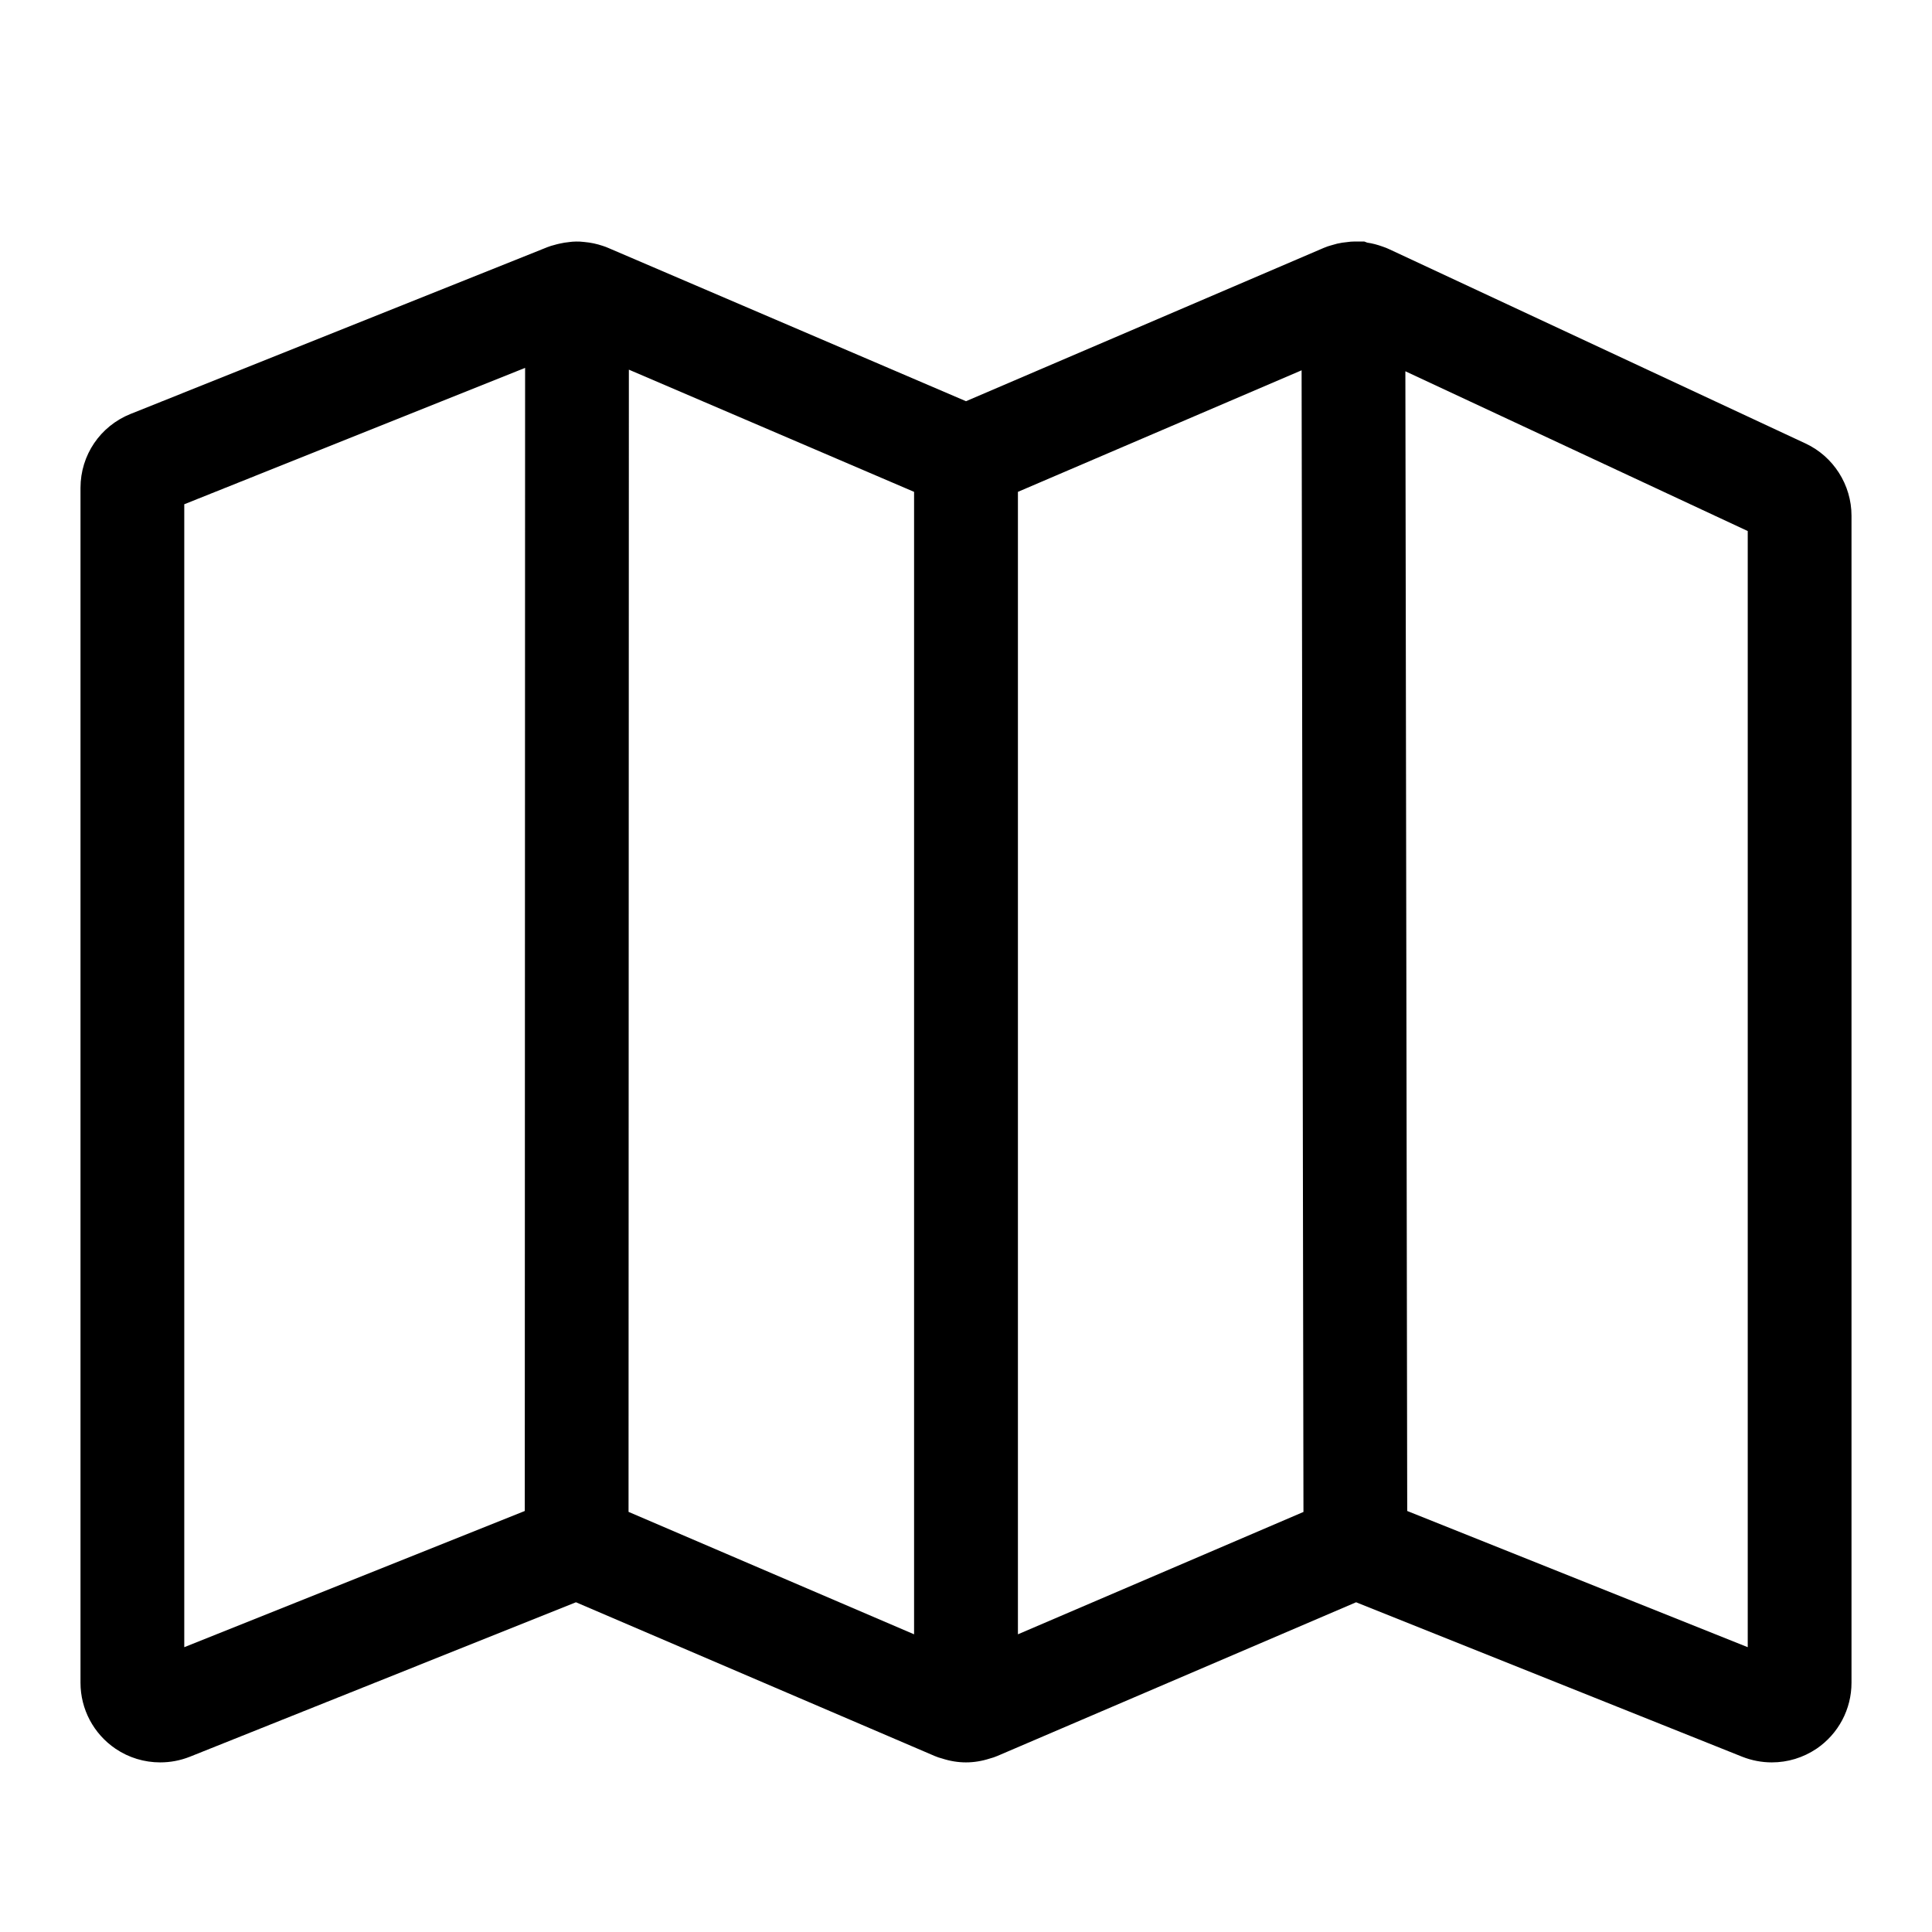 <svg width="24" height="24" viewBox="0 0 24 24" fill="none" xmlns="http://www.w3.org/2000/svg">
<path d="M22.429 5.509L17.251 3.093L17.219 3.079C17.204 3.073 17.188 3.067 17.172 3.062C17.111 3.04 17.048 3.023 16.984 3.014L16.947 3H16.833C16.795 3 16.763 3.003 16.738 3.007C16.695 3.011 16.652 3.017 16.61 3.027C16.585 3.033 16.56 3.04 16.535 3.048C16.51 3.055 16.479 3.064 16.443 3.08L12 4.984L7.561 3.082C7.537 3.071 7.512 3.062 7.487 3.054C7.413 3.029 7.337 3.013 7.258 3.006C7.19 2.997 7.117 3 7.071 3.007C7.031 3.011 6.991 3.017 6.949 3.027C6.931 3.031 6.909 3.036 6.883 3.044C6.861 3.049 6.831 3.058 6.798 3.071L1.622 5.142C1.244 5.294 1 5.654 1 6.061V20.904C1 21.232 1.162 21.538 1.436 21.724C1.601 21.835 1.792 21.893 1.99 21.893C2.116 21.893 2.239 21.87 2.358 21.823L7.155 19.904L11.612 21.814C11.642 21.827 11.672 21.837 11.704 21.845C11.901 21.909 12.098 21.909 12.296 21.845C12.328 21.837 12.359 21.826 12.39 21.813L16.846 19.904L21.643 21.823C21.76 21.869 21.884 21.893 22.01 21.893C22.208 21.893 22.399 21.835 22.566 21.723C22.838 21.538 23 21.232 23 20.904V6.406C23 6.023 22.776 5.671 22.429 5.509ZM7.812 4.592L11.355 6.11V20.302L7.808 18.781L7.812 4.592ZM12.645 6.11L16.169 4.6L16.192 18.782L12.645 20.302V6.11ZM2.289 20.462V6.264L6.523 4.57L6.519 18.77L2.289 20.462ZM21.711 20.462L17.481 18.77L17.458 4.612L21.711 6.597V20.462Z" fill="currentColor"/>
</svg>
